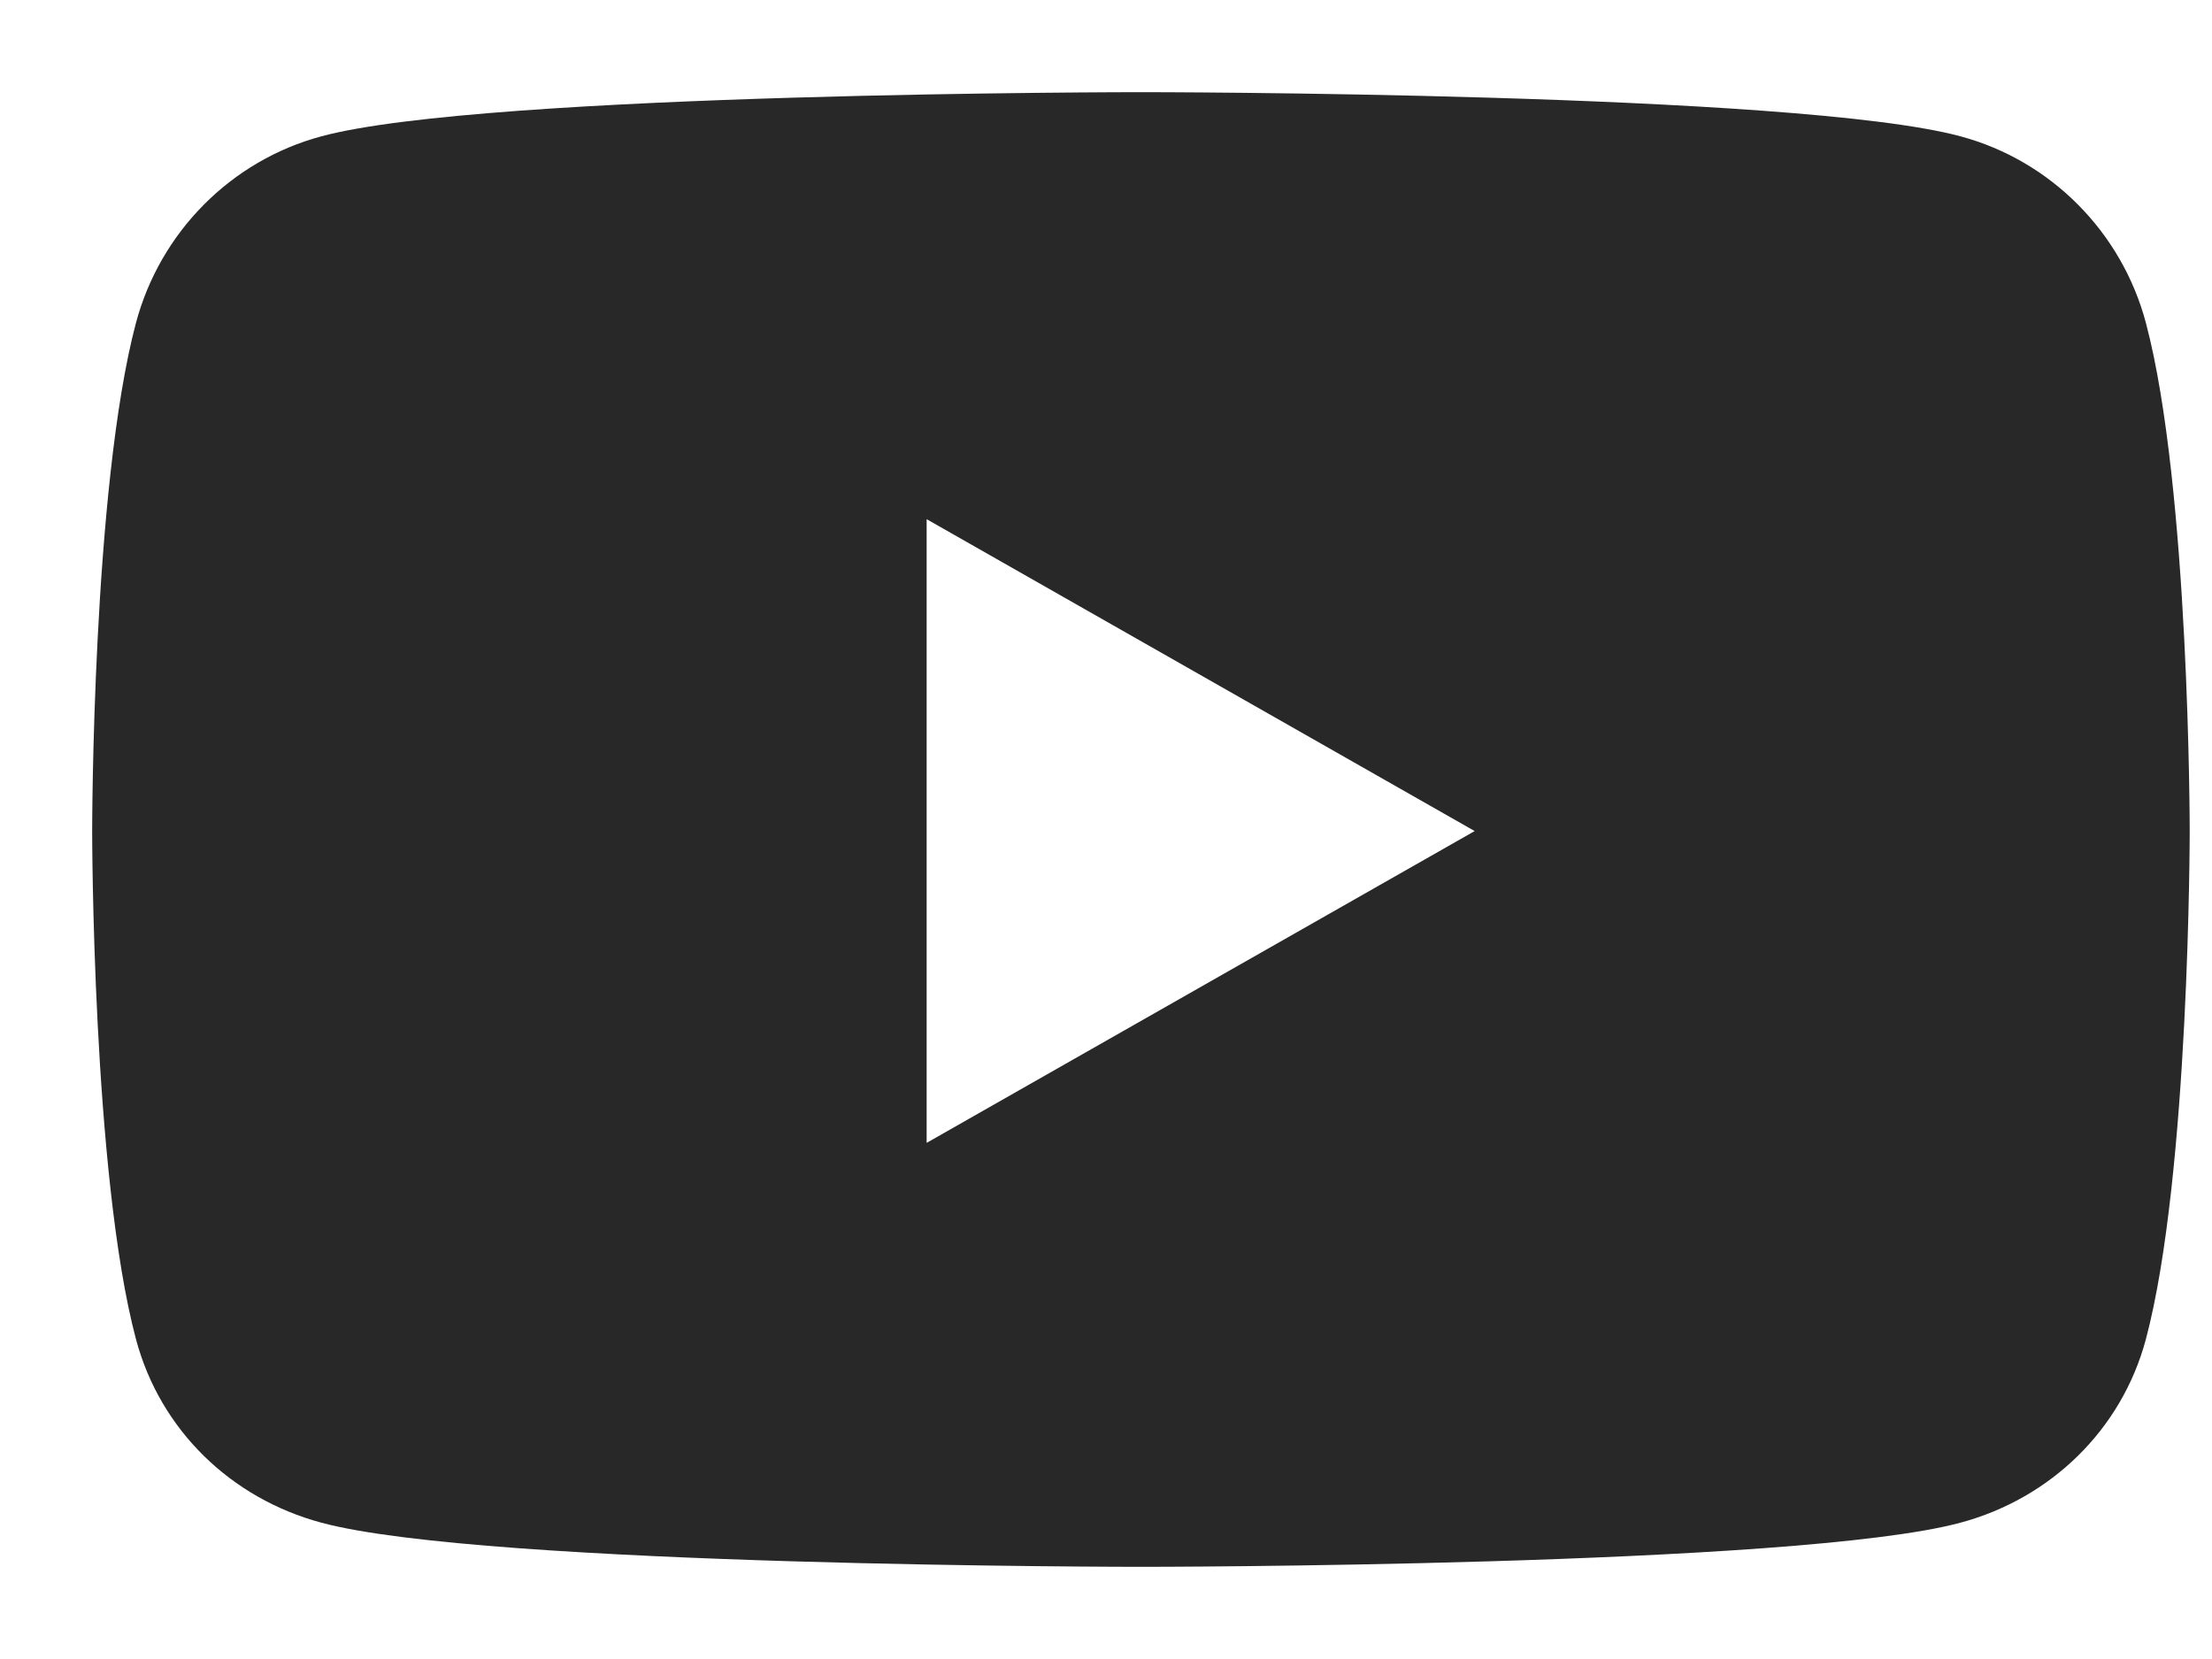 <svg width="24" height="18" viewBox="0 0 24 18" fill="none" xmlns="http://www.w3.org/2000/svg">
<path d="M23.283 3.504C23.021 2.517 22.25 1.742 21.271 1.479C19.496 1 12.379 1 12.379 1C12.379 1 5.262 1 3.487 1.479C2.508 1.742 1.738 2.517 1.475 3.504C1 5.292 1 9.017 1 9.017C1 9.017 1 12.742 1.475 14.529C1.738 15.517 2.508 16.258 3.487 16.521C5.262 17 12.379 17 12.379 17C12.379 17 19.496 17 21.271 16.521C22.25 16.258 23.021 15.512 23.283 14.529C23.758 12.742 23.758 9.017 23.758 9.017C23.758 9.017 23.758 5.292 23.283 3.504ZM10.054 12.4V5.633L16 9.017L10.054 12.4Z" fill="#282828"/>
</svg>

